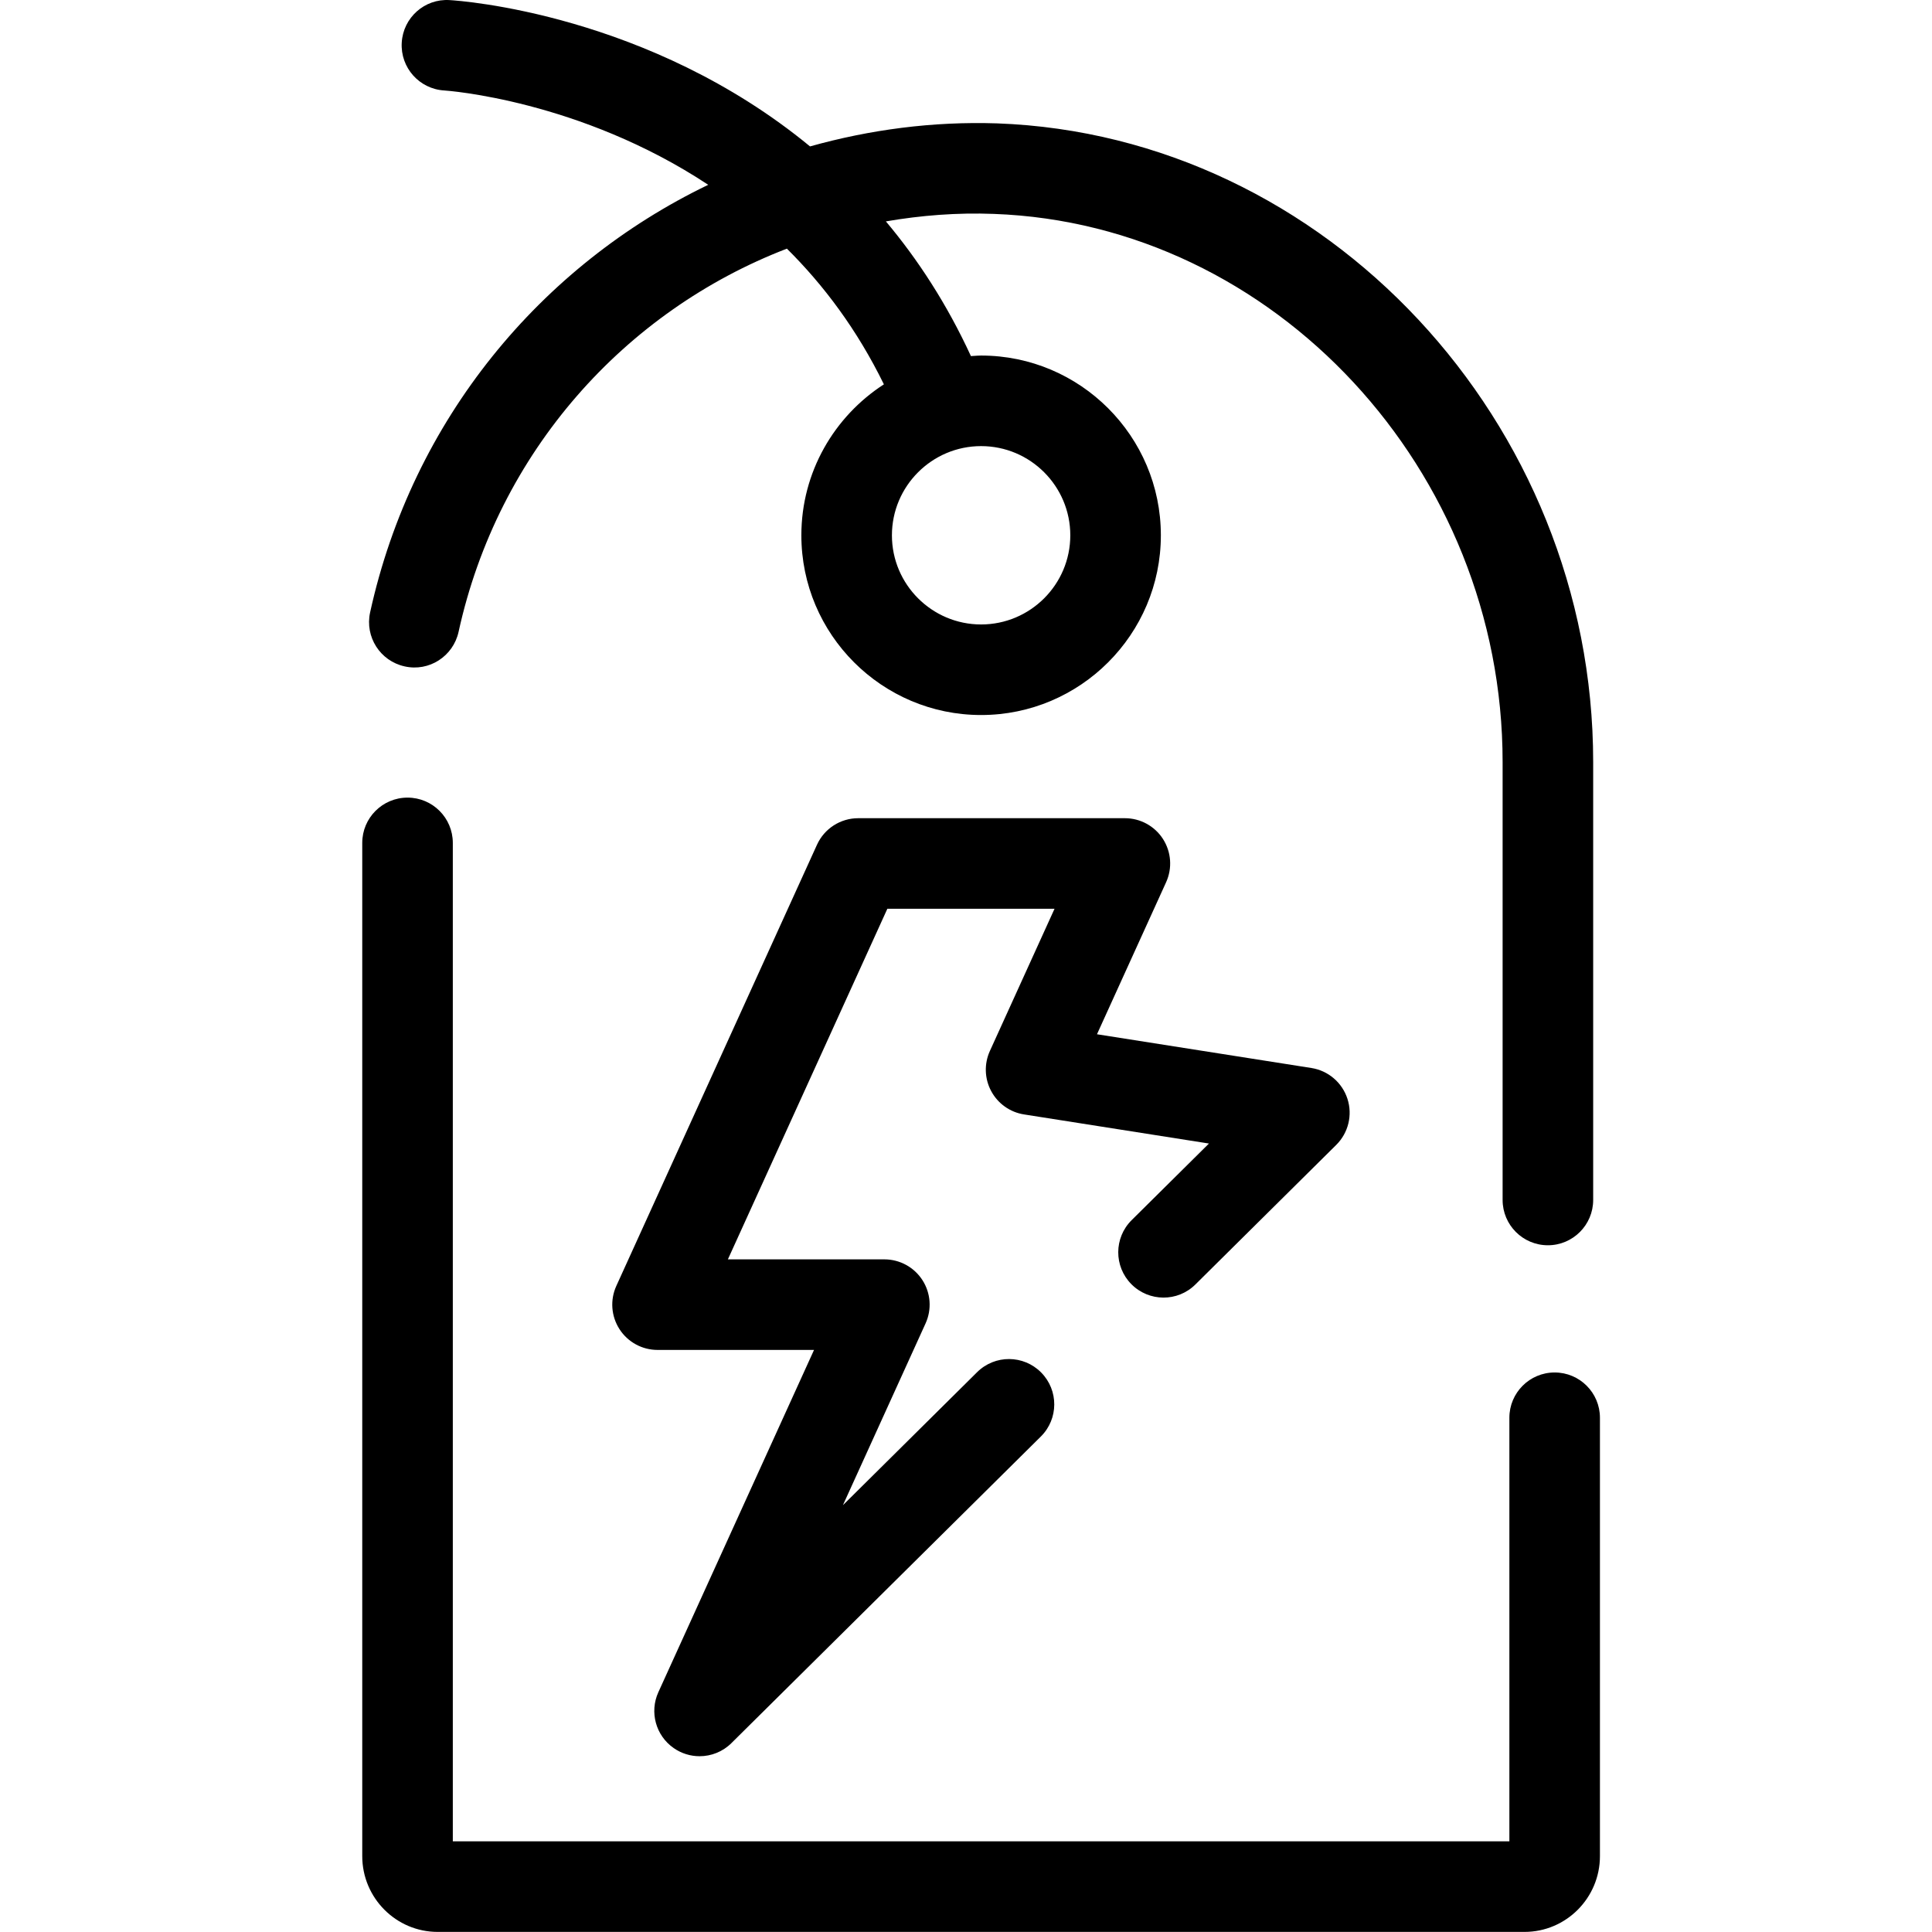 <svg width="64" height="64" viewBox="0 0 64 64" fill="none" xmlns="http://www.w3.org/2000/svg">
<path fill-rule="evenodd" clip-rule="evenodd" d="M35.455 17.733C35.455 19.361 34.13 20.686 32.5 20.686C30.872 20.686 29.546 19.361 29.546 17.733C29.546 16.104 30.872 14.778 32.5 14.778C34.13 14.778 35.455 16.104 35.455 17.733ZM33.034 4.087C30.892 4.016 28.811 4.296 26.833 4.85C21.499 0.458 15.262 0.024 14.892 0.003C14.063 -0.049 13.355 0.586 13.308 1.413C13.26 2.24 13.891 2.949 14.718 2.997C14.788 3.001 19.201 3.307 23.461 6.122C17.915 8.794 13.663 13.895 12.26 20.288C12.083 21.098 12.595 21.898 13.404 22.075C14.213 22.258 15.013 21.741 15.191 20.93C16.497 14.97 20.697 10.303 26.067 8.237C27.281 9.44 28.393 10.919 29.28 12.732C27.638 13.793 26.546 15.636 26.546 17.733C26.546 21.015 29.217 23.686 32.5 23.686C35.784 23.686 38.455 21.015 38.455 17.733C38.455 14.45 35.784 11.778 32.5 11.778C32.422 11.778 32.346 11.784 32.269 11.789C32.234 11.791 32.198 11.794 32.163 11.796C31.367 10.068 30.404 8.593 29.346 7.334C30.51 7.134 31.705 7.039 32.924 7.086C42.216 7.425 49.776 15.57 49.776 25.244V39.751C49.776 40.578 50.447 41.251 51.276 41.251C52.104 41.251 52.776 40.578 52.776 39.751V25.244C52.776 13.976 43.919 4.485 33.034 4.087ZM50.501 63.997H14.499C13.121 63.997 12 62.871 12 61.487V27.922C12 27.094 12.671 26.422 13.5 26.422C14.329 26.422 15 27.094 15 27.922V60.997H50V46.965C50 46.137 50.671 45.465 51.5 45.465C52.329 45.465 53 46.137 53 46.965V61.487C53 62.871 51.879 63.997 50.501 63.997ZM22.317 57.907C22.576 58.088 22.876 58.177 23.174 58.177C23.559 58.177 23.941 58.03 24.23 57.742L34.48 47.586C35.068 47.003 35.072 46.053 34.489 45.465C33.906 44.876 32.957 44.871 32.368 45.455L27.923 49.861L30.661 43.839C30.872 43.374 30.833 42.835 30.557 42.406C30.281 41.977 29.806 41.718 29.296 41.718H24.112L29.395 30.104H34.933L32.791 34.815C32.597 35.241 32.613 35.735 32.836 36.147C33.058 36.56 33.46 36.845 33.923 36.917L40.048 37.881L37.487 40.419C36.899 41.002 36.895 41.952 37.478 42.54C38.061 43.128 39.011 43.134 39.599 42.55L44.265 37.926C44.666 37.528 44.81 36.938 44.636 36.4C44.462 35.862 44.001 35.467 43.442 35.379L36.339 34.261L38.629 29.225C38.84 28.76 38.8 28.221 38.525 27.792C38.249 27.363 37.774 27.104 37.263 27.104H28.429C27.841 27.104 27.307 27.448 27.064 27.983L20.417 42.597C20.205 43.062 20.245 43.601 20.521 44.03C20.797 44.459 21.272 44.718 21.782 44.718H26.966L21.809 56.056C21.509 56.715 21.723 57.494 22.317 57.907Z" fill="black"/>
</svg>
